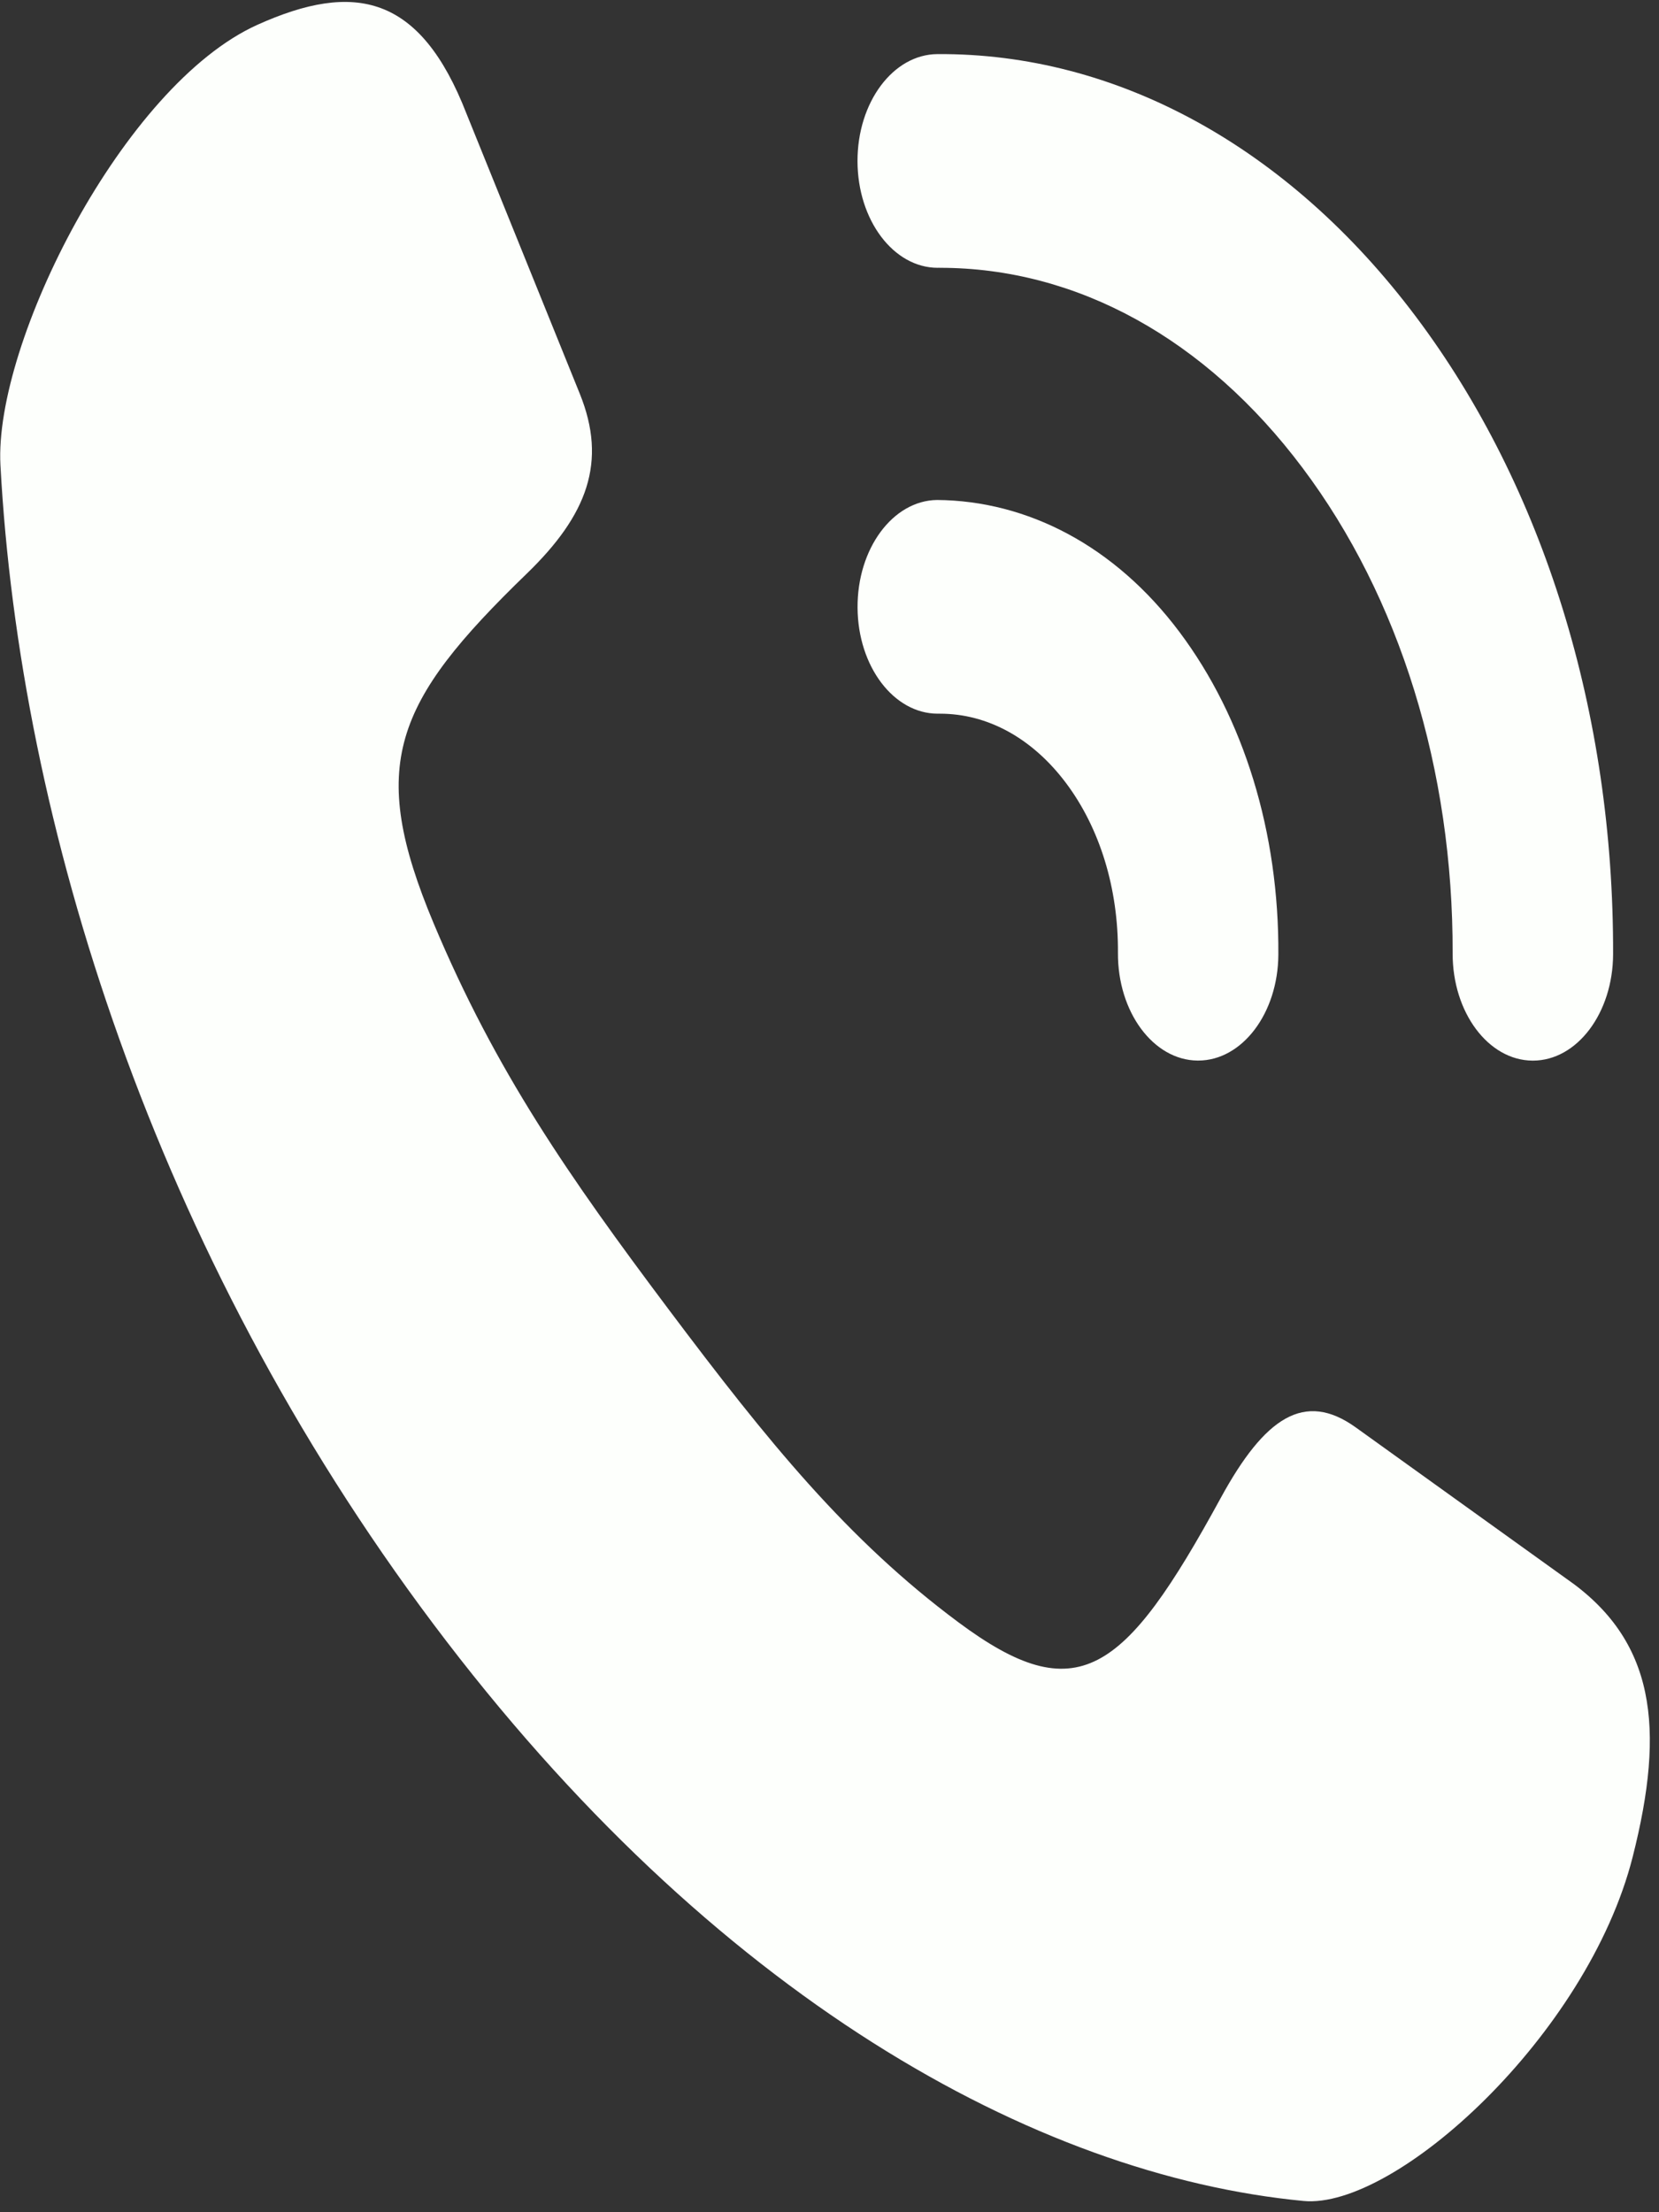 <svg width="90" height="120" viewBox="0 0 90 120" fill="none" xmlns="http://www.w3.org/2000/svg">
<rect x="0" y="0" width="90" height="120" fill="#333333" stroke="none"/>
<path d="M84.951 85.618L73.548 77.428C70.771 75.434 68.612 76.877 66.222 81.26C60.972 90.882 58.424 92.784 51.982 87.991C45.971 83.519 41.667 78.211 36.266 71.017C30.868 63.827 26.881 58.091 23.524 50.083C19.928 41.502 21.353 38.109 28.577 31.116C31.868 27.932 32.95 25.056 31.453 21.357L25.308 6.168C22.797 -0.292 19.234 -1.028 13.965 1.345C6.699 4.618 -0.333 18.596 0.024 25.232C1.065 44.615 8.351 67.904 23.514 88.099C38.675 108.296 56.159 117.999 70.711 119.389C75.69 119.864 86.115 110.405 88.572 100.727C90.354 93.708 89.801 88.962 84.951 85.618Z" fill="#FDFFFC"/>
<path d="M50.837 27.121C48.433 27.149 46.501 29.765 46.522 32.965C46.54 36.149 48.486 38.713 50.872 38.713C50.913 38.71 50.953 38.713 50.99 38.713C53.579 38.713 56.004 40.045 57.827 42.47C59.669 44.924 60.671 48.197 60.648 51.686C60.627 54.885 62.562 57.505 64.963 57.53H65C67.386 57.53 69.332 54.965 69.35 51.782C69.392 45.161 67.483 38.941 63.98 34.275C60.479 29.608 55.74 27.161 50.837 27.121ZM76.815 17.181C69.883 7.947 60.546 2.87 50.855 2.935C48.451 2.948 46.51 5.549 46.519 8.751C46.529 11.947 48.475 14.527 50.872 14.527C50.9 14.521 50.95 14.524 50.99 14.527C58.422 14.527 65.408 18.377 70.66 25.377C75.938 32.404 78.831 41.758 78.805 51.714C78.796 54.916 80.74 57.52 83.141 57.533H83.157C85.555 57.533 87.501 54.95 87.51 51.757C87.545 38.688 83.745 26.409 76.815 17.181Z" fill="#FDFFFC"/>
</svg>
